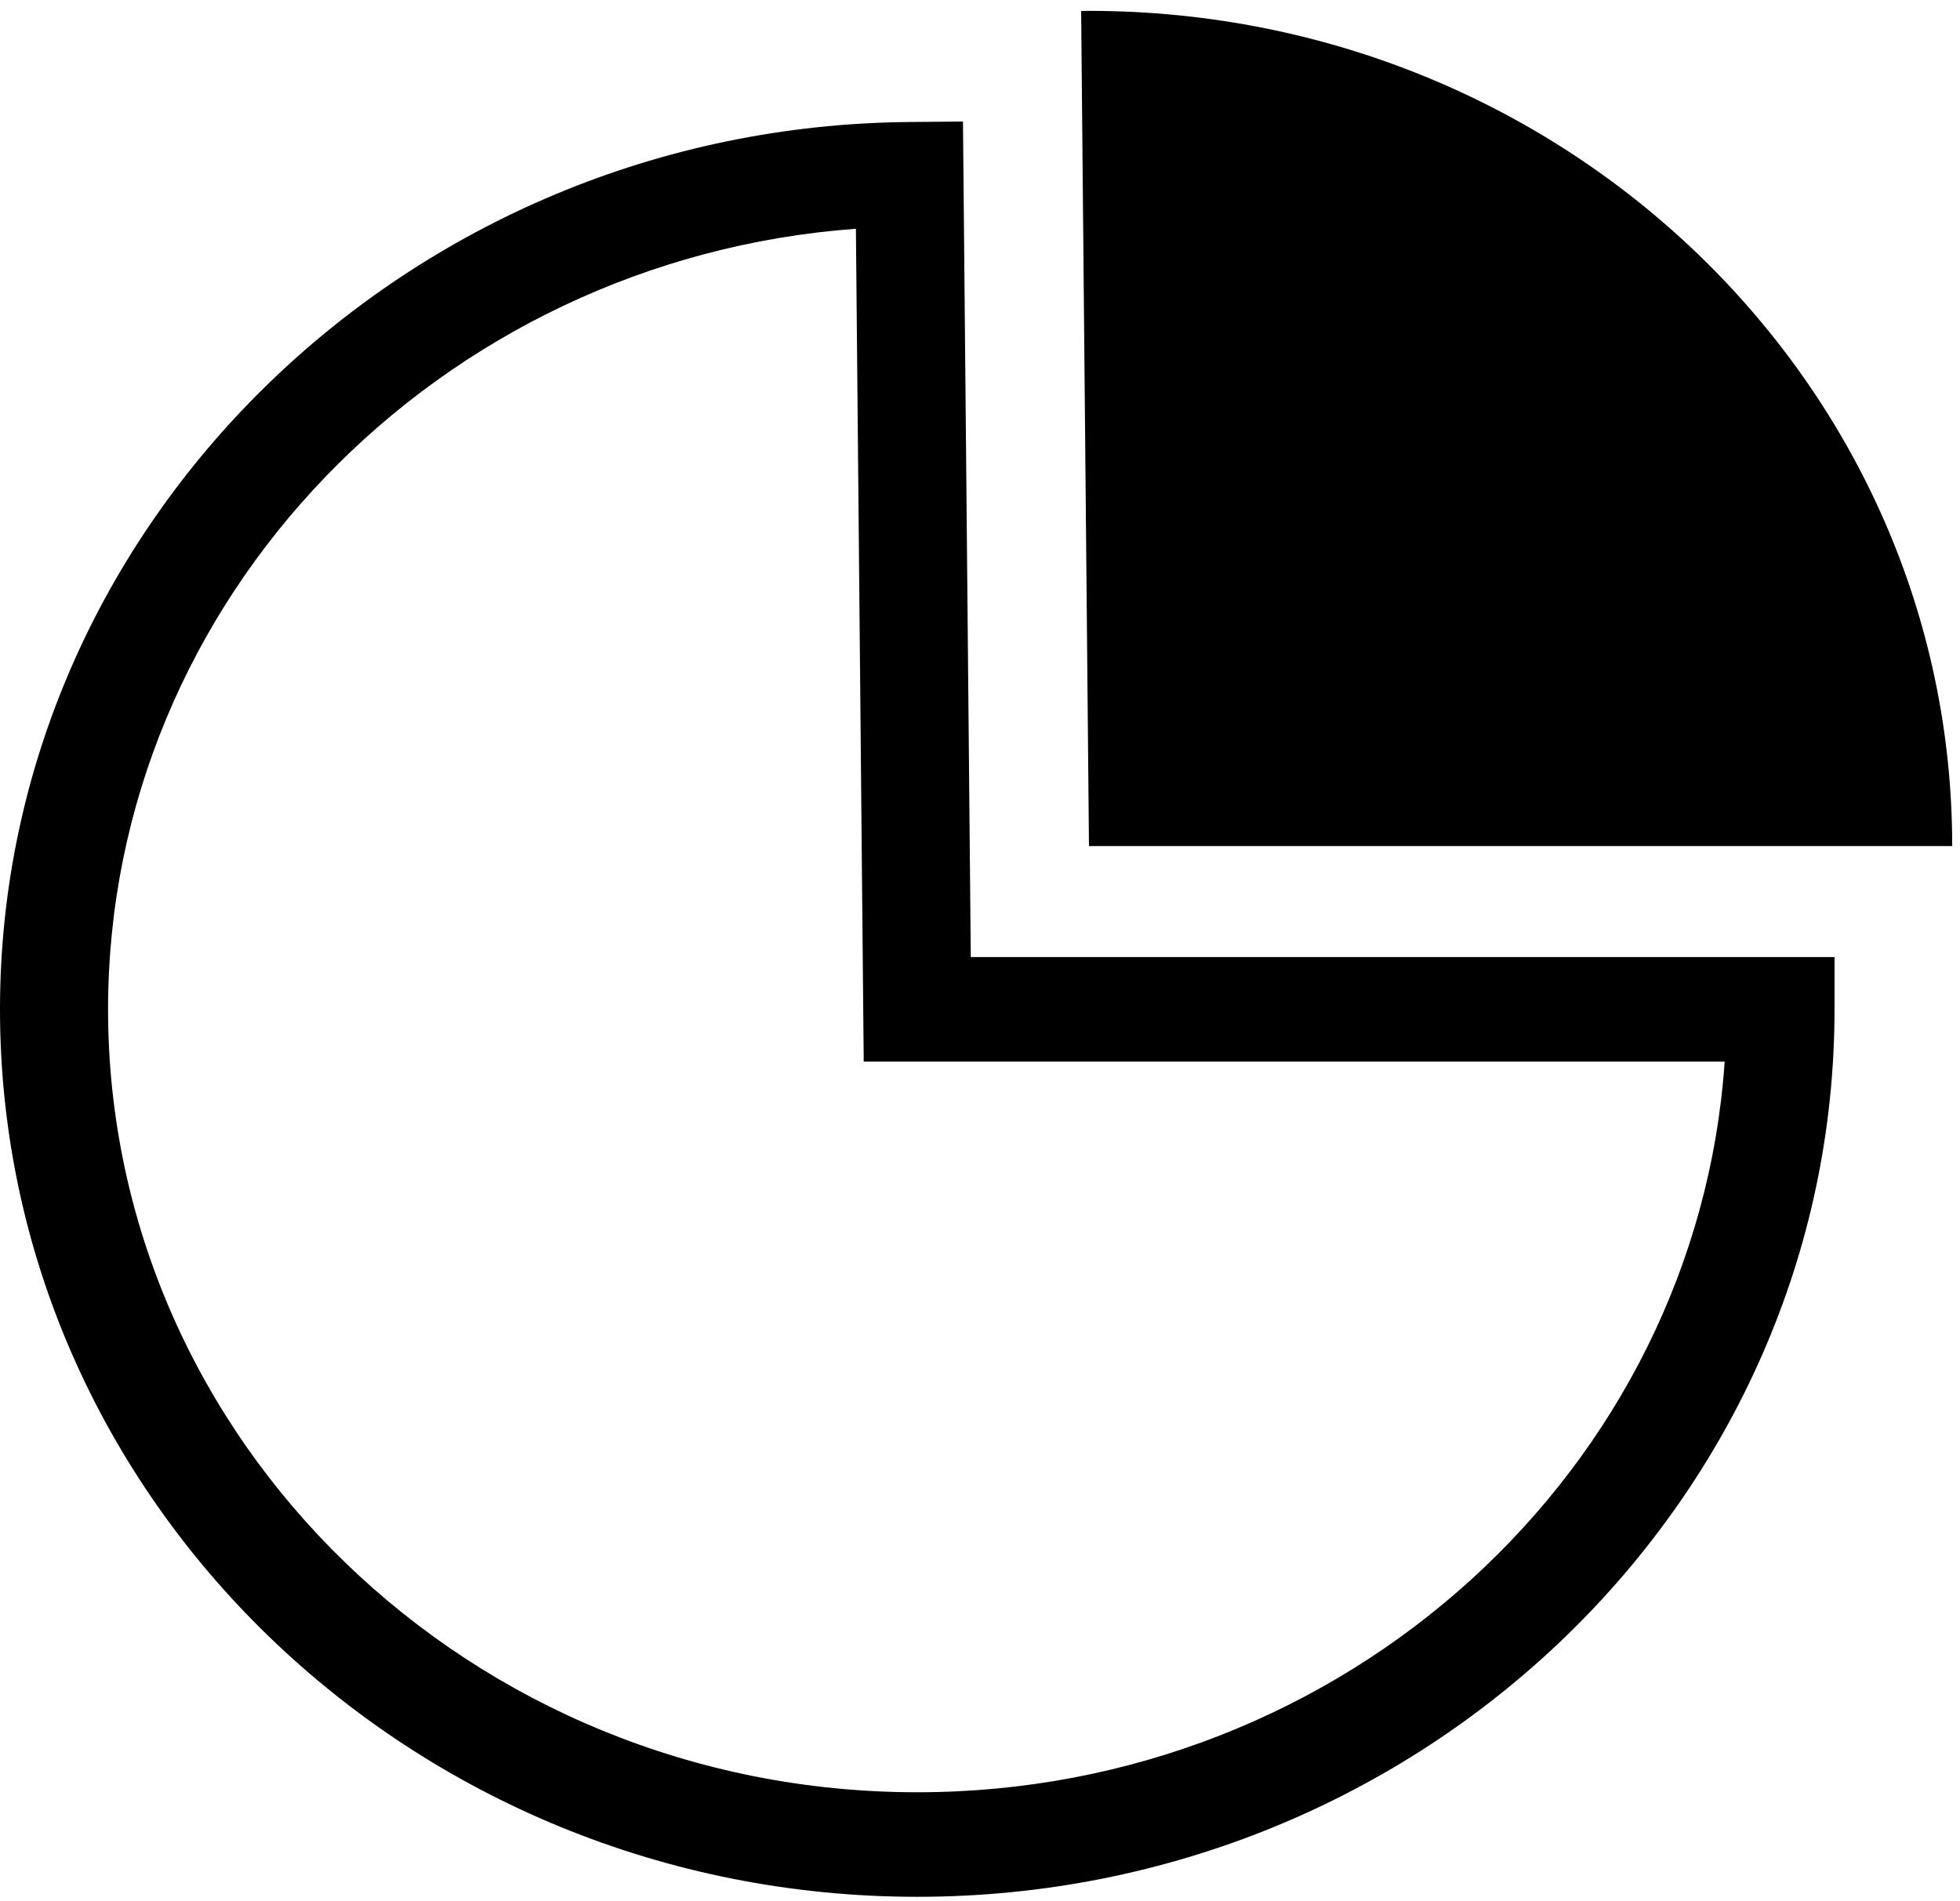 <?xml version="1.0" encoding="UTF-8" standalone="no"?>
<svg width="134px" height="130px" viewBox="0 0 134 130" version="1.1" xmlns="http://www.w3.org/2000/svg" xmlns:xlink="http://www.w3.org/1999/xlink" xmlns:sketch="http://www.bohemiancoding.com/sketch/ns">
    <!-- Generator: Sketch 3.4.4 (17249) - http://www.bohemiancoding.com/sketch -->
    <title>Icon pie</title>
    <desc>Created with Sketch.</desc>
    <defs></defs>
    <g id="STA---Prod-Dev-Engineers" stroke="none" stroke-width="1" fill="none" fill-rule="evenodd" sketch:type="MSPage">
        <g id="02" sketch:type="MSArtboardGroup" transform="translate(-866, -357)" fill="#000000">
            <g id="BTN-Worklist-Copy-2" sketch:type="MSLayerGroup" transform="translate(782, 302)">
                <g id="Icon-pie" transform="translate(84, 55)" sketch:type="MSShapeGroup">
                    <path d="M58.516,15.641 C30.002,17.73 7.388,40.962 7.388,69.014 C7.388,98.53 32.206,122.545 62.71,122.545 C91.974,122.545 116.004,100.444 117.911,72.589 L59.05,72.589 L58.516,15.641 Z M62.71,129.693 C28.132,129.693 -0,102.472 -0,69.014 C-0,35.855 27.877,8.638 62.142,8.343 L65.836,8.31 L66.37,65.44 L125.422,65.44 L125.422,69.014 C125.422,102.472 97.29,129.693 62.71,129.693 L62.71,129.693 Z" id="Fill-1"></path>
                    <path d="M133.467,57.847 C133.467,26.309 107.045,0.743 74.45,0.743 C74.271,0.743 74.093,0.748 73.915,0.749 L74.45,57.847 L133.467,57.847 Z" id="Fill-4"></path>
                </g>
            </g>
        </g>
    </g>
</svg>